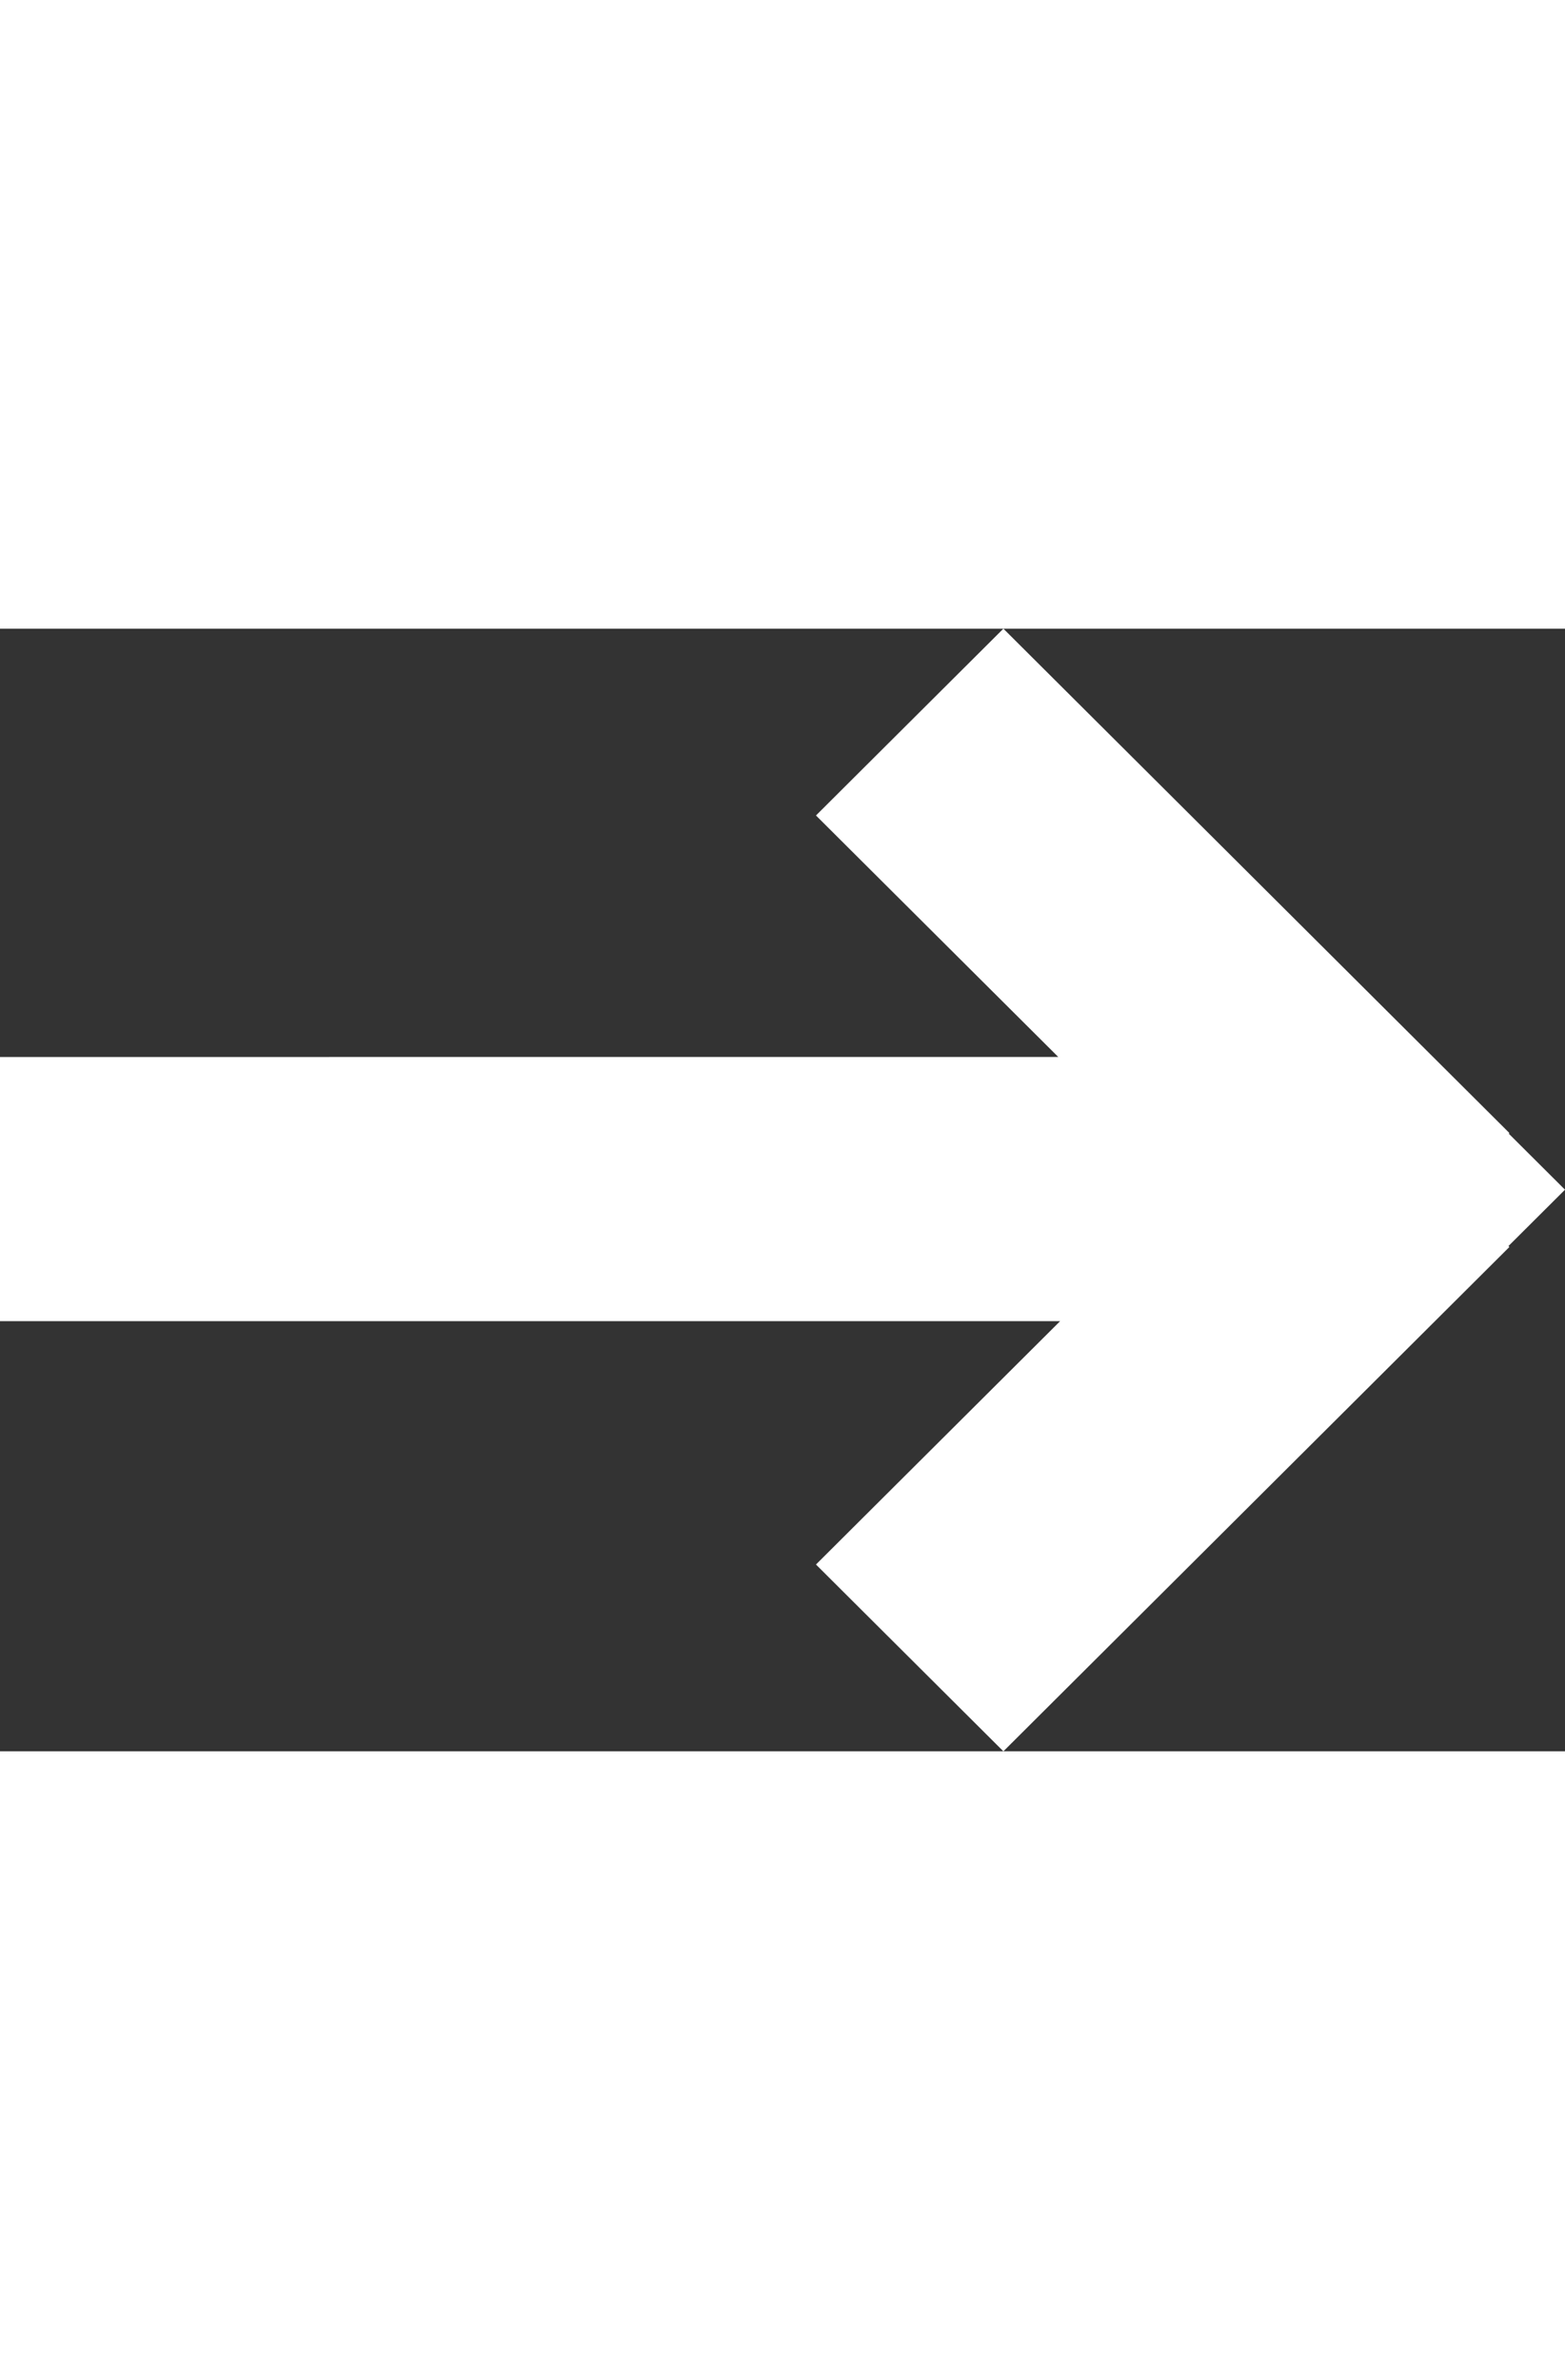 <?xml version="1.0" encoding="UTF-8"?>
<svg width="50px" height="76px" viewBox="0 0 106 76" version="1.1" xmlns="http://www.w3.org/2000/svg" xmlns:xlink="http://www.w3.org/1999/xlink">
    <rect x="0" y="0" width="106" height="76" fill="#333333" stroke="none"/>
    <g id="Page-2" stroke="none" stroke-width="1" fill="none" fill-rule="evenodd">
        <g id="Desktop-HD" transform="translate(-1232, -755)" fill="#ffffff">
            <g id="Group" transform="translate(343, 721)">
                <path d="M956.961,34 L991.234,68.144 L991.191,68.186 L995,71.98 L991.171,75.793 L991.234,75.856 L956.961,110 L944.267,97.354 L960.804,80.879 L889,80.879 L889,62.996 L960.679,62.995 L944.267,46.646 L956.961,34 Z" id="Combined-Shape"></path>
            </g>
        </g>
    </g>
</svg>